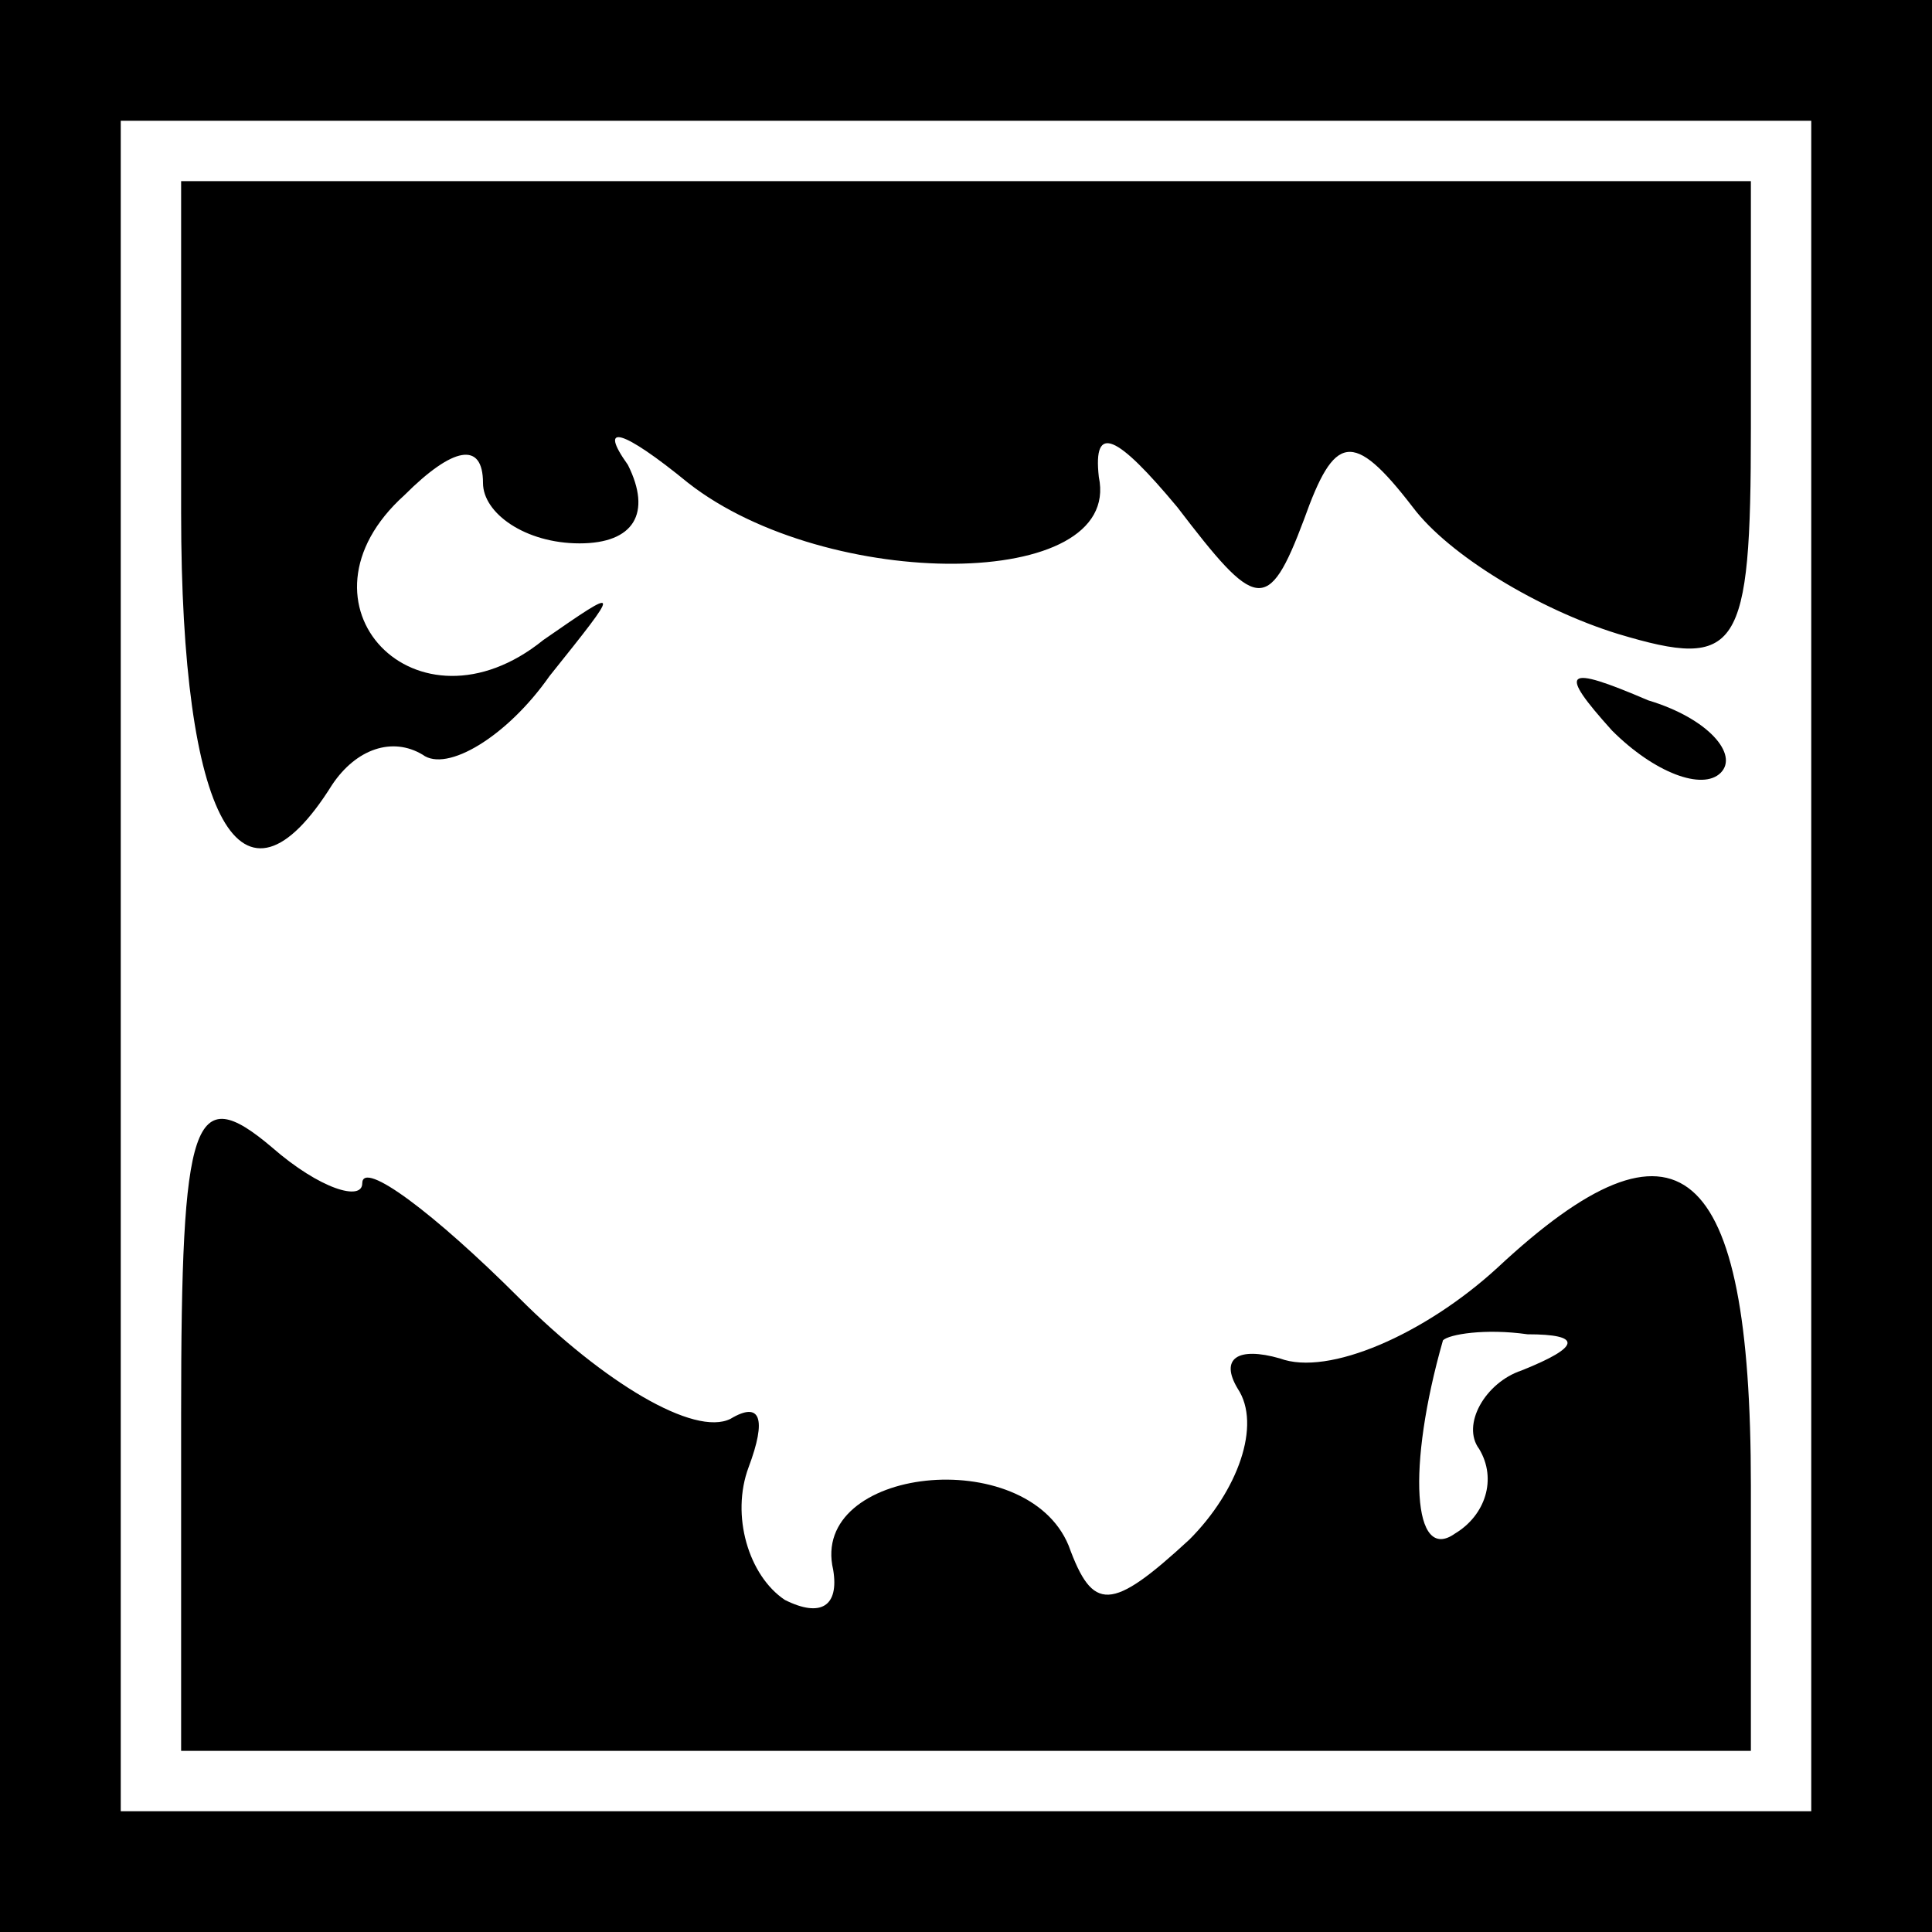 <?xml version="1.0" standalone="no"?>
<!DOCTYPE svg PUBLIC "-//W3C//DTD SVG 20010904//EN"
 "http://www.w3.org/TR/2001/REC-SVG-20010904/DTD/svg10.dtd">
<svg version="1.0" xmlns="http://www.w3.org/2000/svg"
 width="32pt" height="32pt" viewBox="0 0 32 32"
 preserveAspectRatio="xMidYMid meet">
<rect x="0" y="0" width="32" height="32" fill="#808080" stroke="none"/>
<g transform="translate(0,32) scale(0.1,-0.1)"
fill="#000000" stroke="none">
<path fill="#000000" stroke="none" d="M0 160 l0 -160 160 0 160 0 0 160 0
160 -160 0 -160 0 0 -160z"/>
<path fill="#ffffff" stroke="none" d="M300 160 l0 -140 -140 0 -140 0 0 140
0 140 140 0 140 0 0 -140z"/>
<path fill="#000000" stroke="none" d="M30 235 c0 -51 10 -69 25 -45 4 6 10 8
15 5 4 -3 14 3 21 13 12 15 12 15 -1 6 -21 -17 -43 6 -23 24 8 8 13 9 13 2 0
-5 7 -10 16 -10 9 0 12 5 8 13 -5 7 -1 6 10 -3 23 -18 72 -18 68 1 -1 9 3 7
13 -5 13 -17 15 -18 21 -2 5 14 8 15 18 2 6 -8 21 -17 34 -21 20 -6 22 -3 22
34 l0 41 -130 0 -130 0 0 -55z"/>
<path fill="#000000" stroke="none" d="M267 199 c7 -7 15 -10 18 -7 3 3 -2 9
-12 12 -14 6 -15 5 -6 -5z"/>
<path fill="#000000" stroke="none" d="M30 86 l0 -56 130 0 130 0 0 44 c0 54
-12 64 -42 36 -12 -11 -28 -18 -36 -15 -7 2 -10 0 -7 -5 4 -6 0 -17 -8 -25
-13 -12 -16 -12 -20 -1 -7 17 -43 13 -39 -4 1 -6 -2 -8 -8 -5 -6 4 -9 14 -6
22 3 8 2 11 -3 8 -6 -3 -21 6 -35 20 -14 14 -26 23 -26 19 0 -3 -7 -1 -15 6
-13 11 -15 5 -15 -44z"/>
<path fill="#ffffff" stroke="none" d="M252 93 c-6 -2 -10 -9 -7 -13 3 -5 1
-11 -4 -14 -7 -5 -8 11 -2 32 1 1 7 2 14 1 9 0 9 -2 -1 -6z"/>
</g>
</svg>
